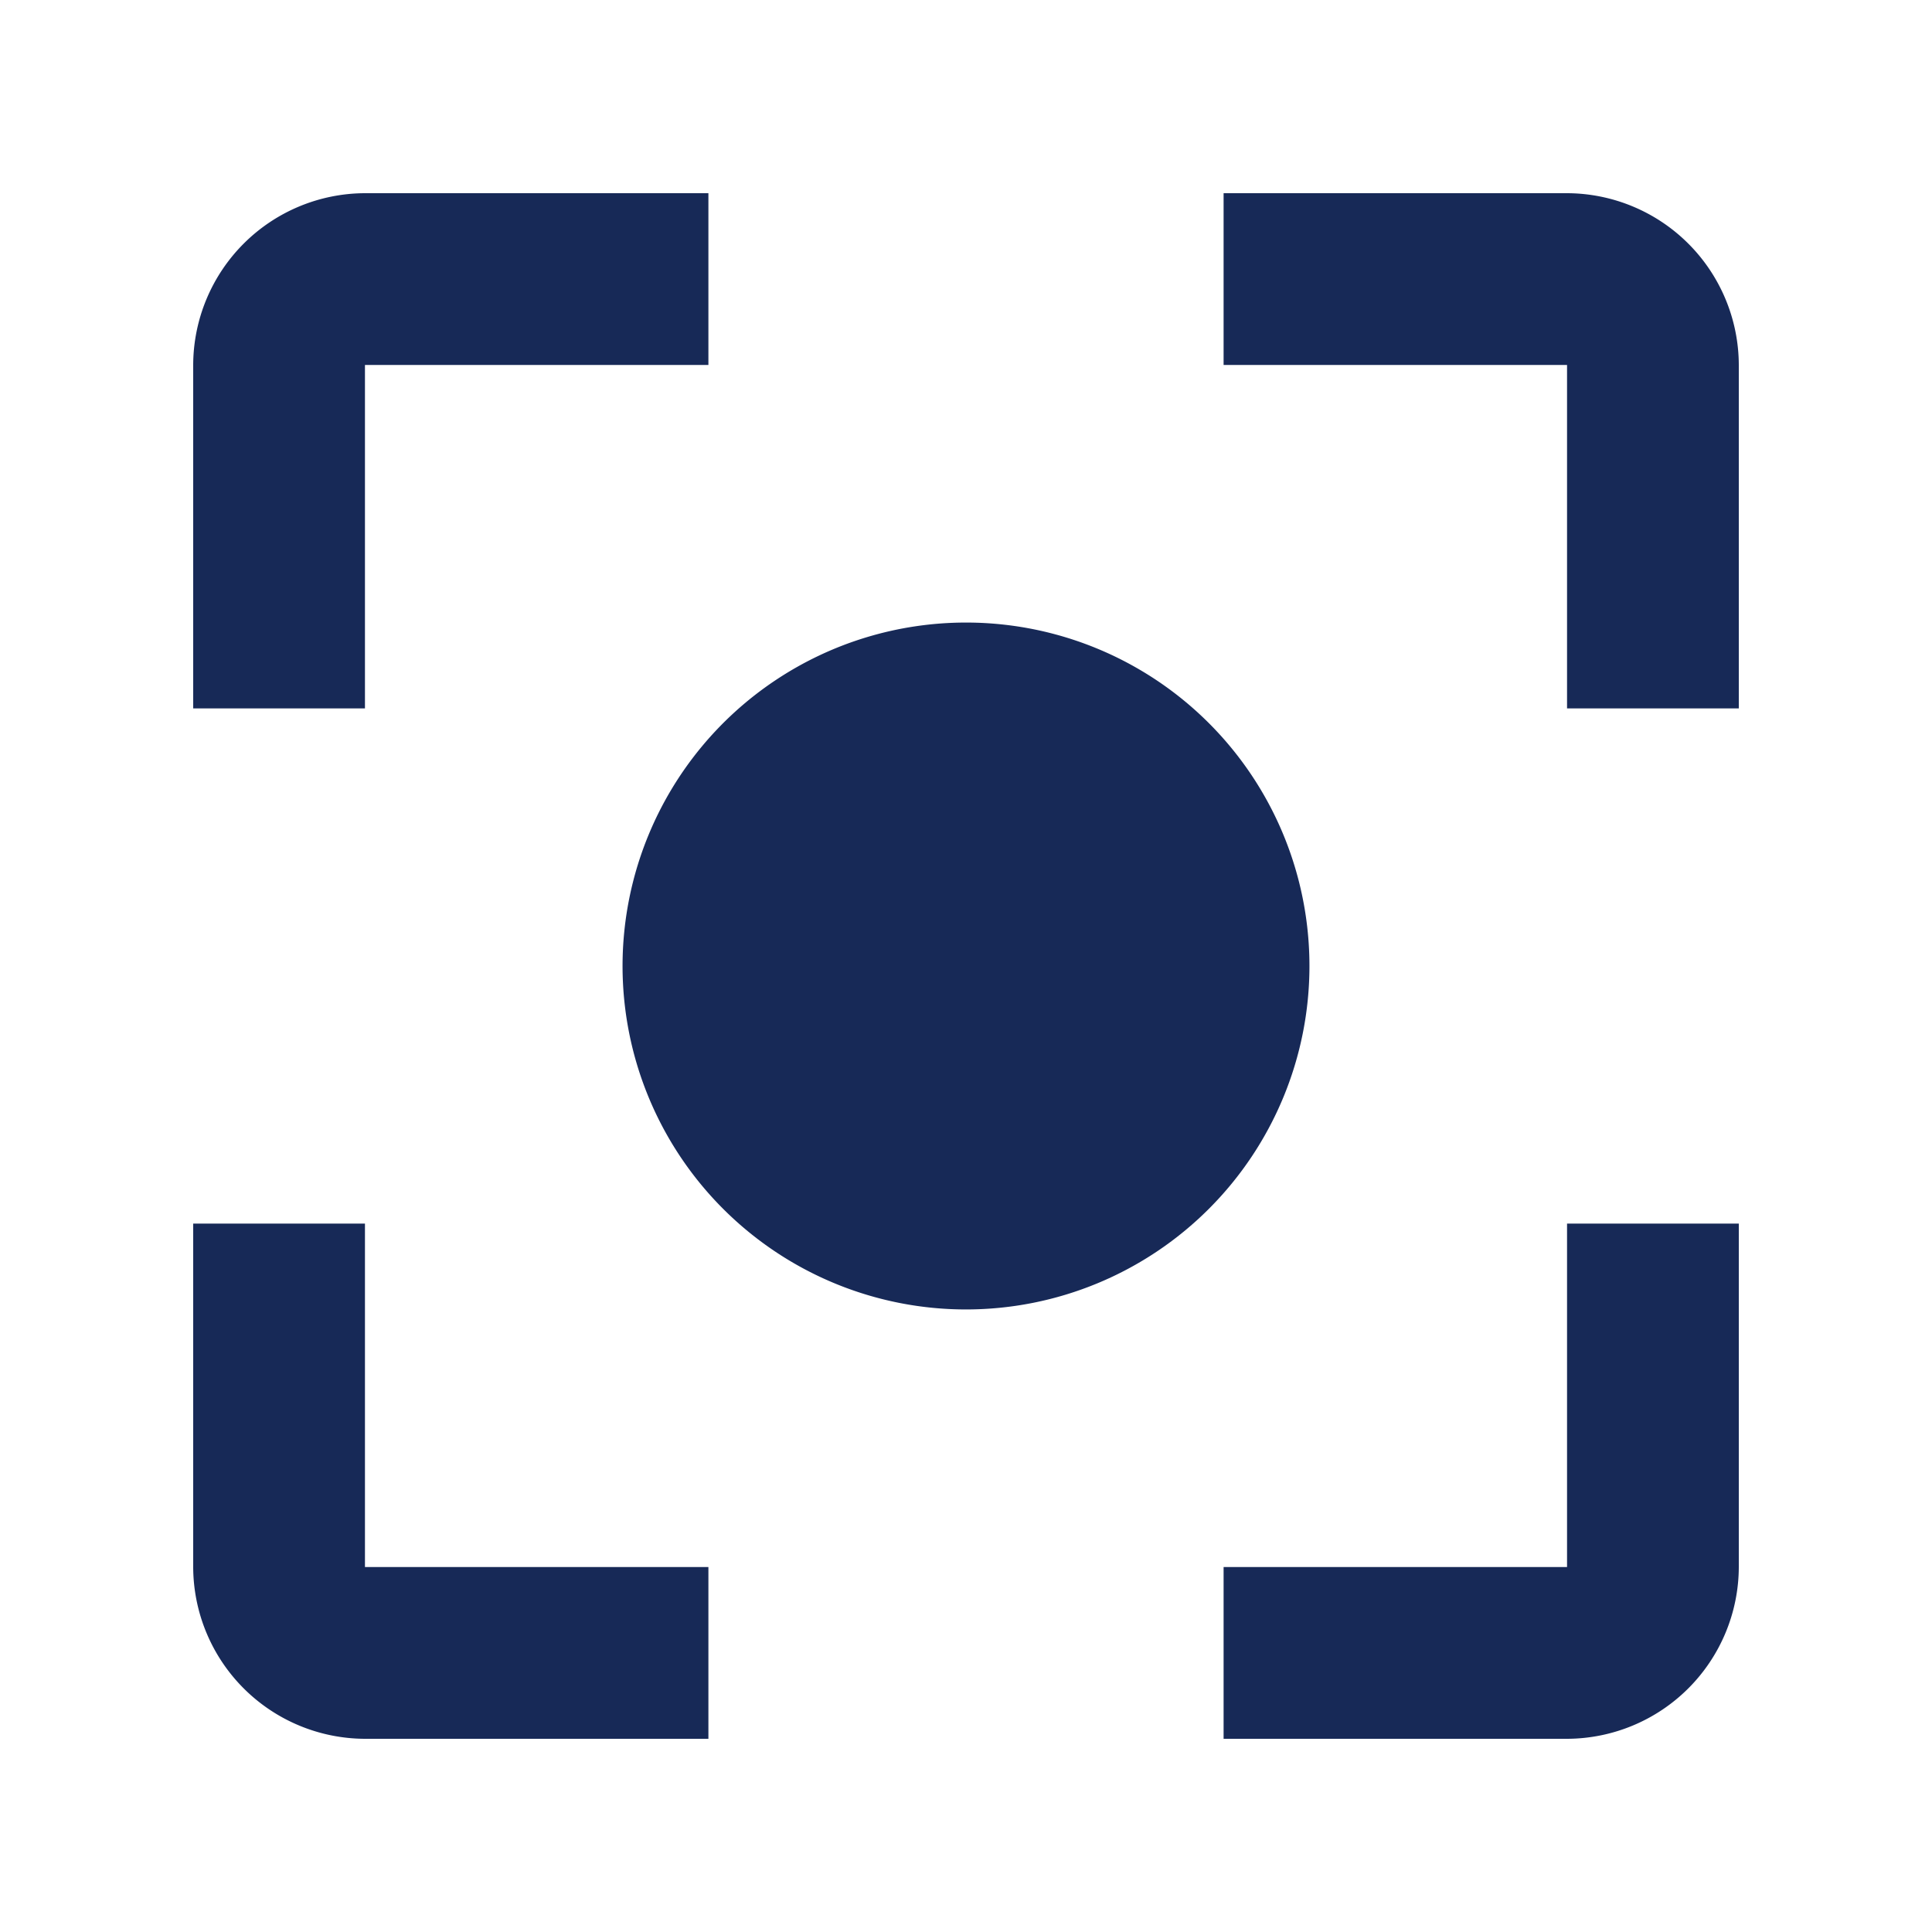 <svg xmlns="http://www.w3.org/2000/svg" xmlns:xlink="http://www.w3.org/1999/xlink" width="30" height="30" viewBox="0 0 30 30">
  <defs>
    <filter id="Path_2170" x="0" y="0" width="30" height="30" filterUnits="userSpaceOnUse">
      <feOffset dy="1" input="SourceAlpha"/>
      <feGaussianBlur stdDeviation="1" result="blur"/>
      <feFlood flood-opacity="0.161"/>
      <feComposite operator="in" in2="blur"/>
      <feComposite in="SourceGraphic"/>
    </filter>
  </defs>
  <g transform="matrix(1, 0, 0, 1, 0, 0)" filter="url(#Path_2170)">
    <path id="Path_2170-2" data-name="Path 2170" d="M12,6.667A5.333,5.333,0,1,0,17.333,12,5.332,5.332,0,0,0,12,6.667ZM2.667,16H0v5.333A2.675,2.675,0,0,0,2.667,24H8V21.333H2.667Zm0-13.333H8V0H2.667A2.675,2.675,0,0,0,0,2.667V8H2.667ZM21.333,0H16V2.667h5.333V8H24V2.667A2.675,2.675,0,0,0,21.333,0Zm0,21.333H16V24h5.333A2.675,2.675,0,0,0,24,21.333V16H21.333Z" transform="translate(3 2)" fill="#172957"/>
  </g>
</svg>
